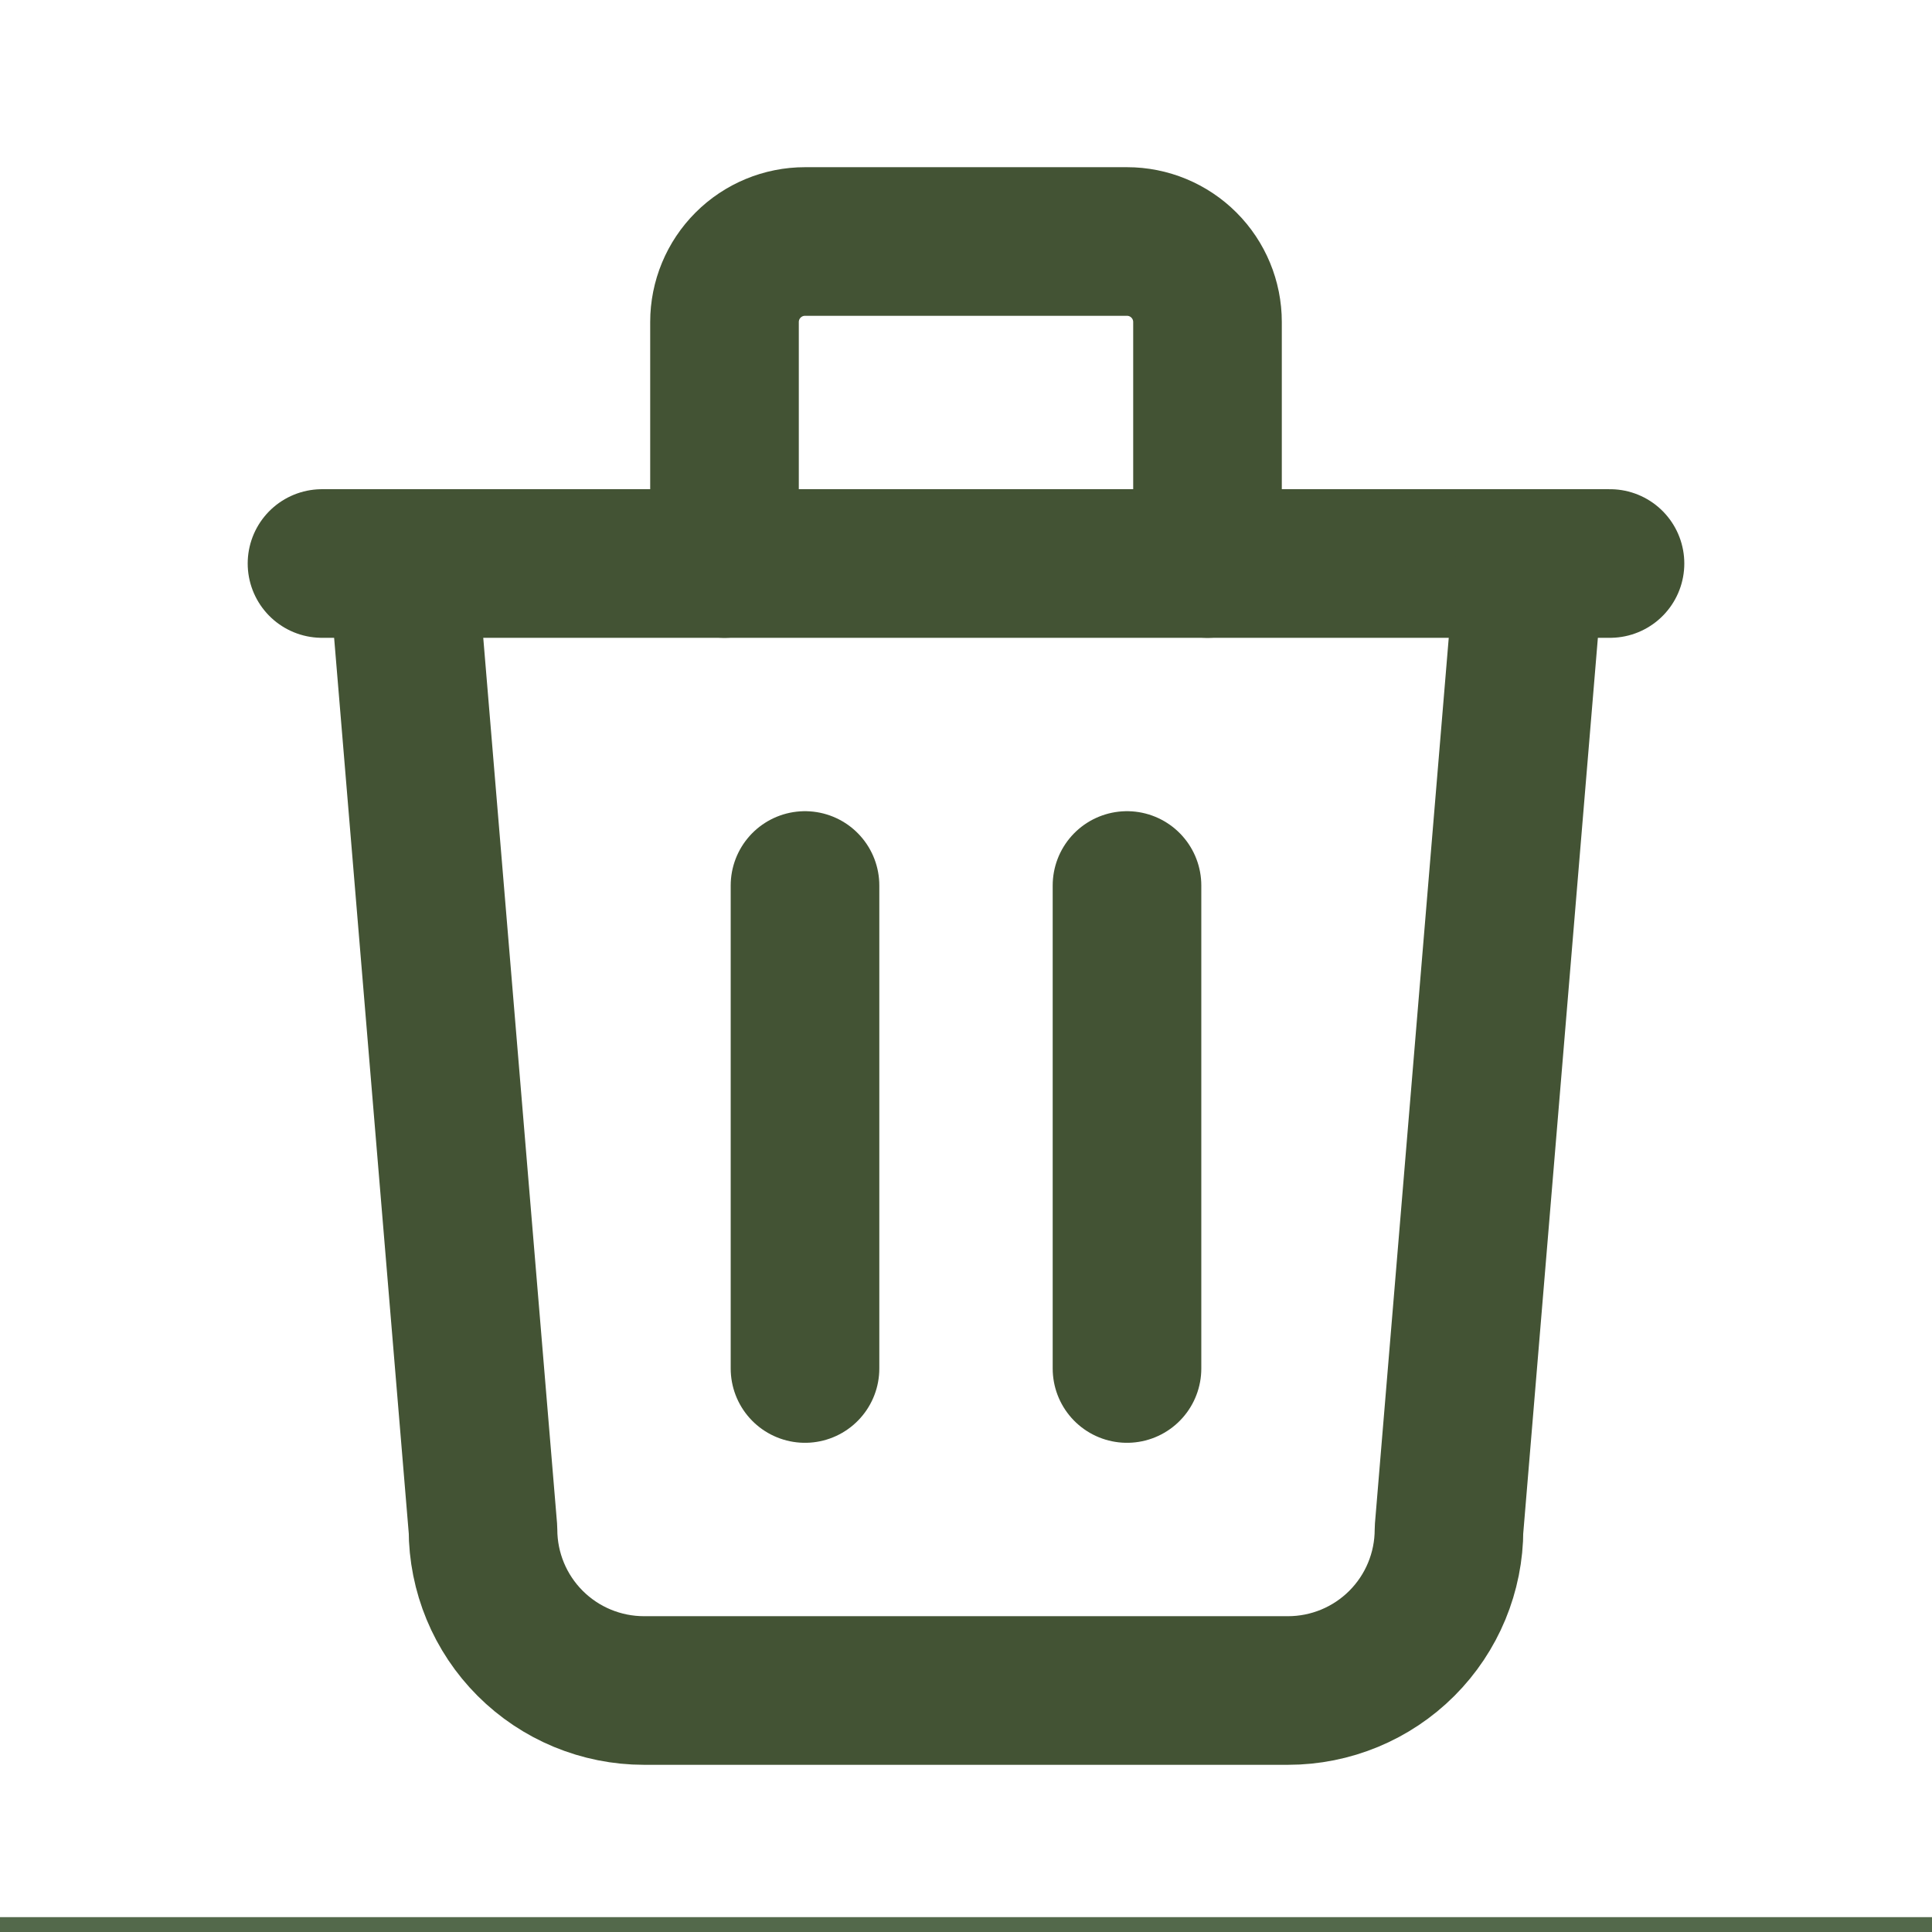 <svg width="130" height="130" viewBox="0 0 130 130" fill="none" xmlns="http://www.w3.org/2000/svg">
<g clip-path="url(#clip0_590_819)">
<path d="M21.667 37.917H108.333" stroke="#435334" stroke-width="10" stroke-linecap="round" stroke-linejoin="round"/>
<path d="M54.167 59.583V92.083" stroke="#435334" stroke-width="10" stroke-linecap="round" stroke-linejoin="round"/>
<path d="M75.833 59.583V92.083" stroke="#435334" stroke-width="10" stroke-linecap="round" stroke-linejoin="round"/>
<path d="M27.083 37.917L32.5 102.917C32.5 105.79 33.641 108.545 35.673 110.577C37.705 112.609 40.46 113.75 43.333 113.75H86.667C89.54 113.75 92.295 112.609 94.327 110.577C96.359 108.545 97.5 105.79 97.5 102.917L102.917 37.917" stroke="#435334" stroke-width="10" stroke-linecap="round" stroke-linejoin="round"/>
<path d="M48.75 37.917V21.667C48.75 20.23 49.321 18.852 50.337 17.837C51.352 16.821 52.73 16.25 54.167 16.25H75.833C77.27 16.25 78.648 16.821 79.663 17.837C80.679 18.852 81.25 20.23 81.25 21.667V37.917" stroke="#435334" stroke-width="10" stroke-linecap="round" stroke-linejoin="round"/>
</g>
<path d="M130 129H0V131H130V129Z" fill="#53694B" mask="url(#path-1-inside-1_590_819)"/>
<defs>
<clipPath id="clip0_590_819">
<path d="M0 0H130V130H0V0Z" fill="white"/>
</clipPath>
</defs>
</svg>

